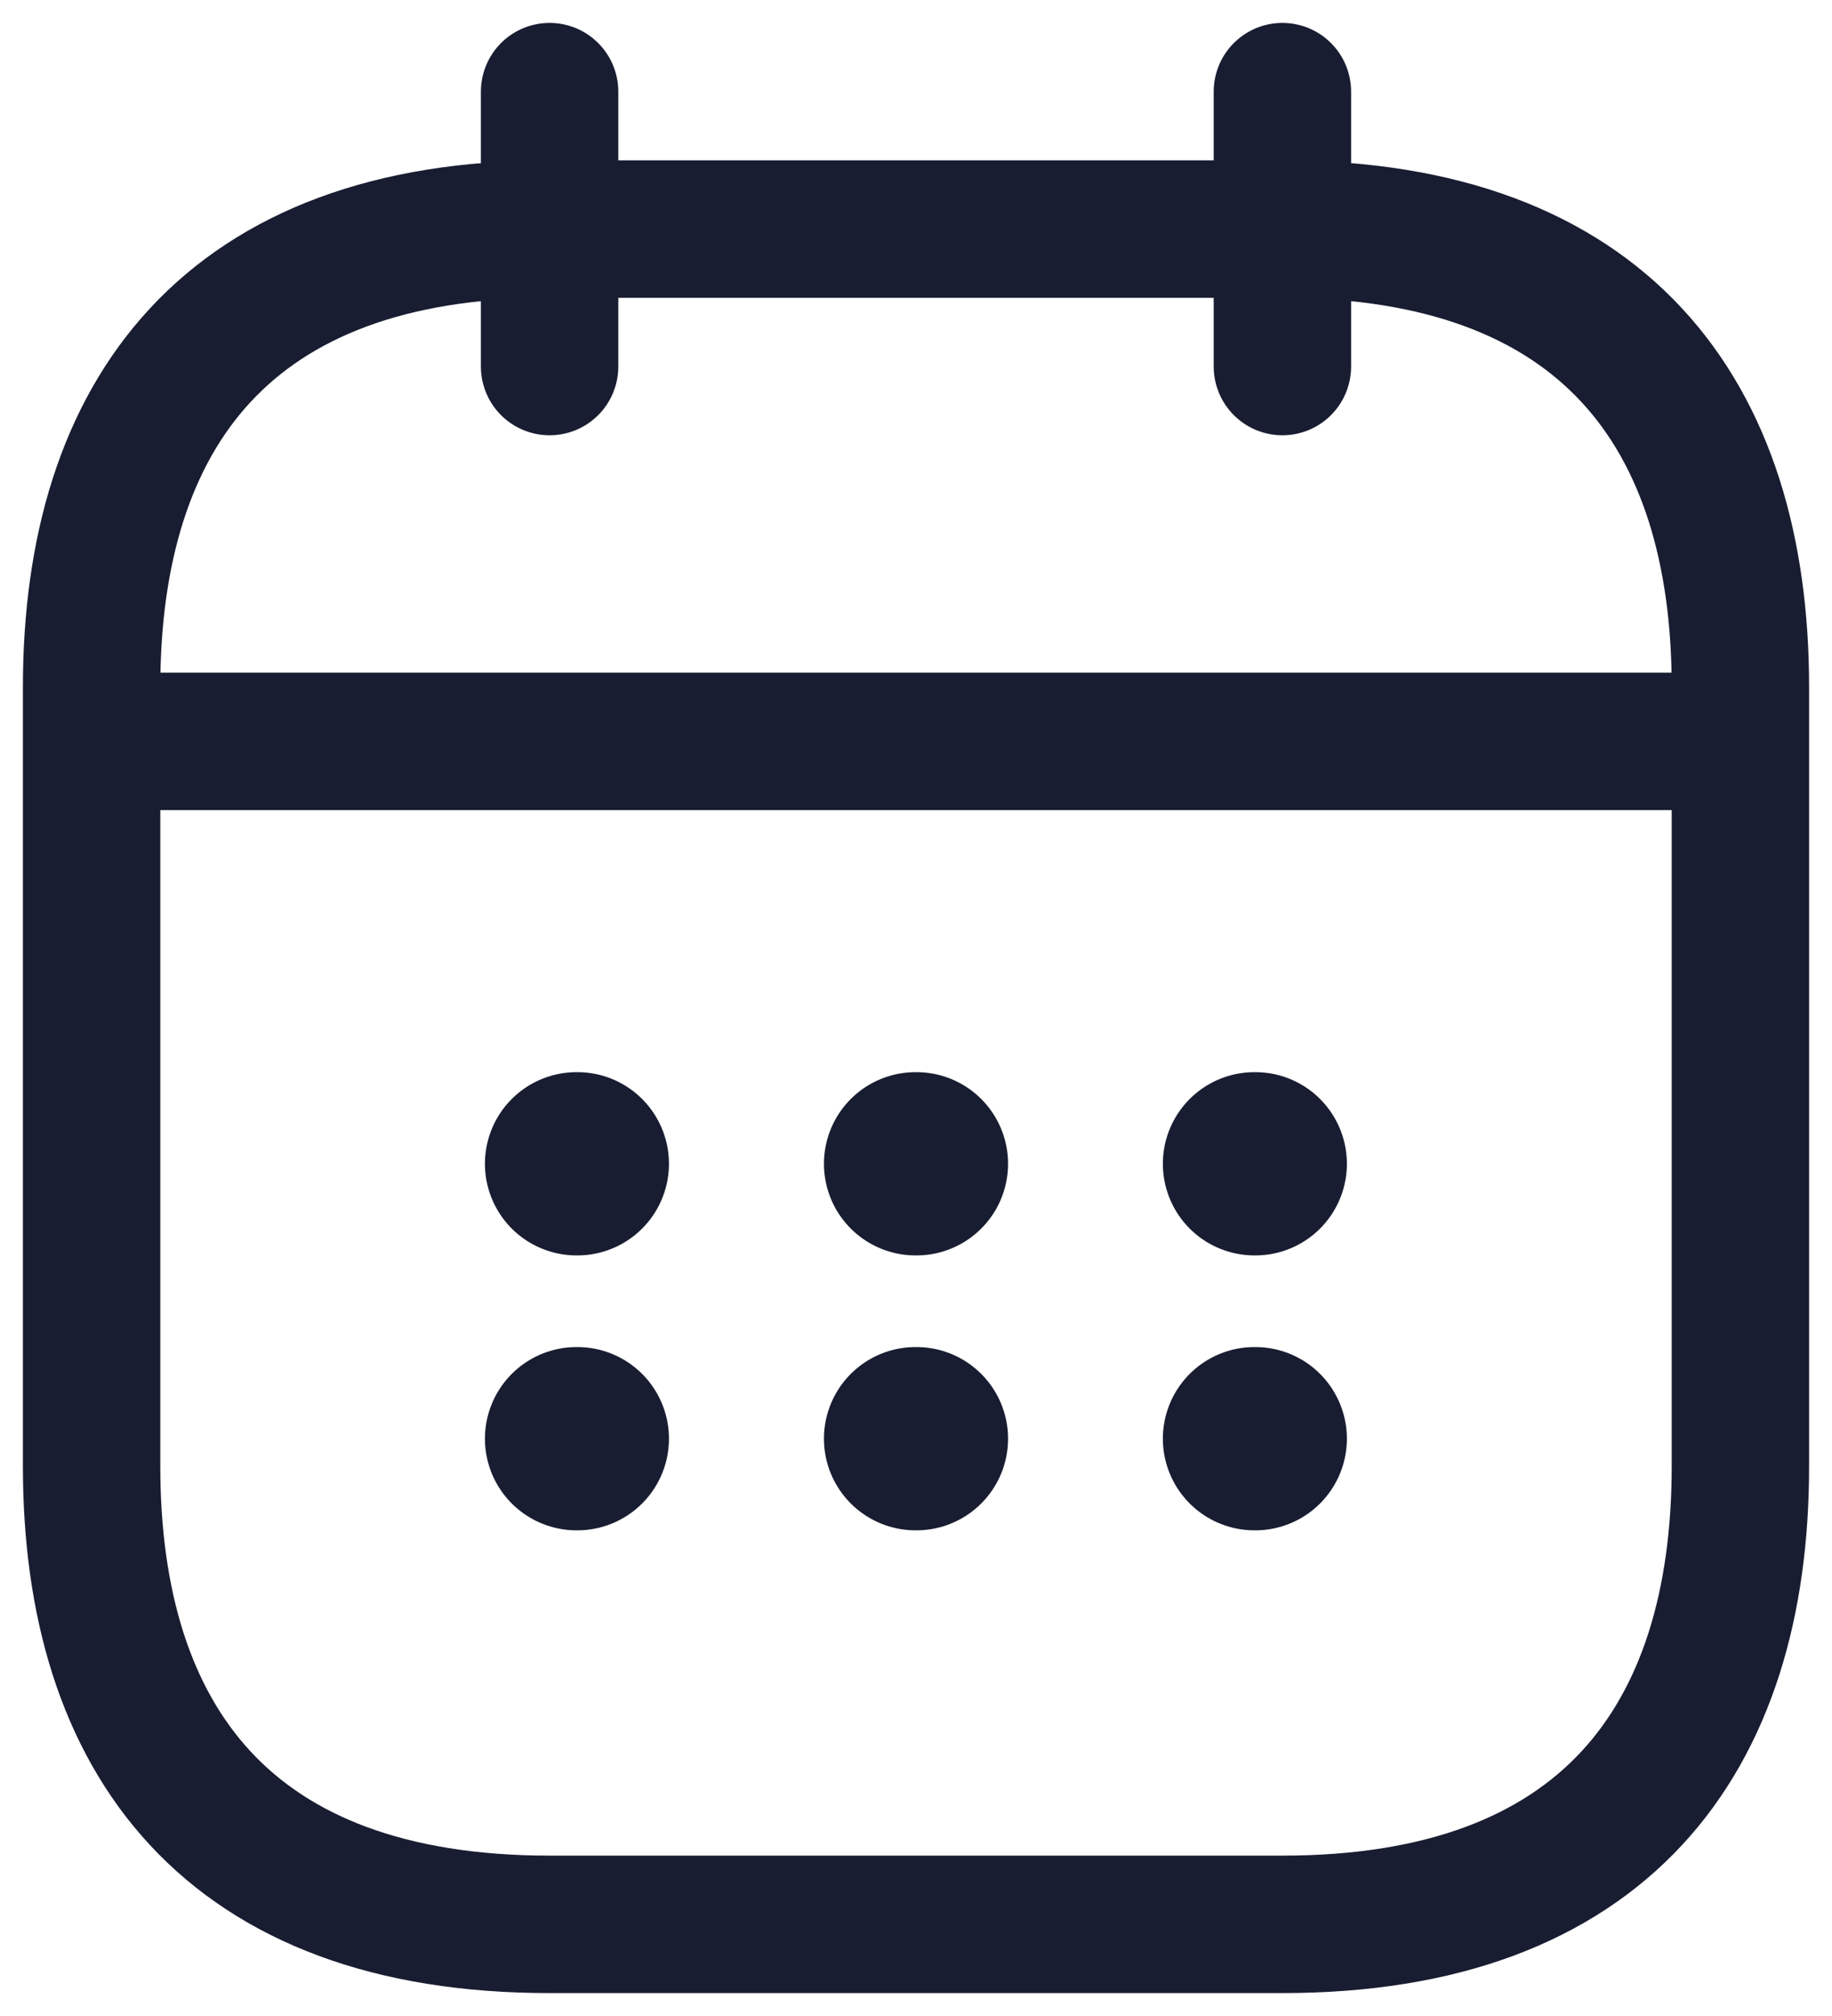 <svg width="20" height="22" viewBox="0 0 20 22" fill="none" xmlns="http://www.w3.org/2000/svg">
<path d="M6 1V4" stroke="#191D31" stroke-width="1.5" stroke-miterlimit="10" stroke-linecap="round" stroke-linejoin="round"/>
<path d="M14 1V4" stroke="#191D31" stroke-width="1.5" stroke-miterlimit="10" stroke-linecap="round" stroke-linejoin="round"/>
<path d="M1.5 8.09H18.5" stroke="#191D31" stroke-width="1.5" stroke-miterlimit="10" stroke-linecap="round" stroke-linejoin="round"/>
<path d="M19 7.5V16C19 19 17.5 21 14 21H6C2.5 21 1 19 1 16V7.5C1 4.5 2.5 2.5 6 2.5H14C17.5 2.5 19 4.5 19 7.5Z" stroke="#191D31" stroke-width="1.5" stroke-miterlimit="10" stroke-linecap="round" stroke-linejoin="round"/>
<path d="M13.695 12.7H13.704" stroke="#191D31" stroke-width="2" stroke-linecap="round" stroke-linejoin="round"/>
<path d="M13.695 15.7H13.704" stroke="#191D31" stroke-width="2" stroke-linecap="round" stroke-linejoin="round"/>
<path d="M9.995 12.7H10.005" stroke="#191D31" stroke-width="2" stroke-linecap="round" stroke-linejoin="round"/>
<path d="M9.995 15.7H10.005" stroke="#191D31" stroke-width="2" stroke-linecap="round" stroke-linejoin="round"/>
<path d="M6.294 12.7H6.303" stroke="#191D31" stroke-width="2" stroke-linecap="round" stroke-linejoin="round"/>
<path d="M6.294 15.7H6.303" stroke="#191D31" stroke-width="2" stroke-linecap="round" stroke-linejoin="round"/>
</svg>
